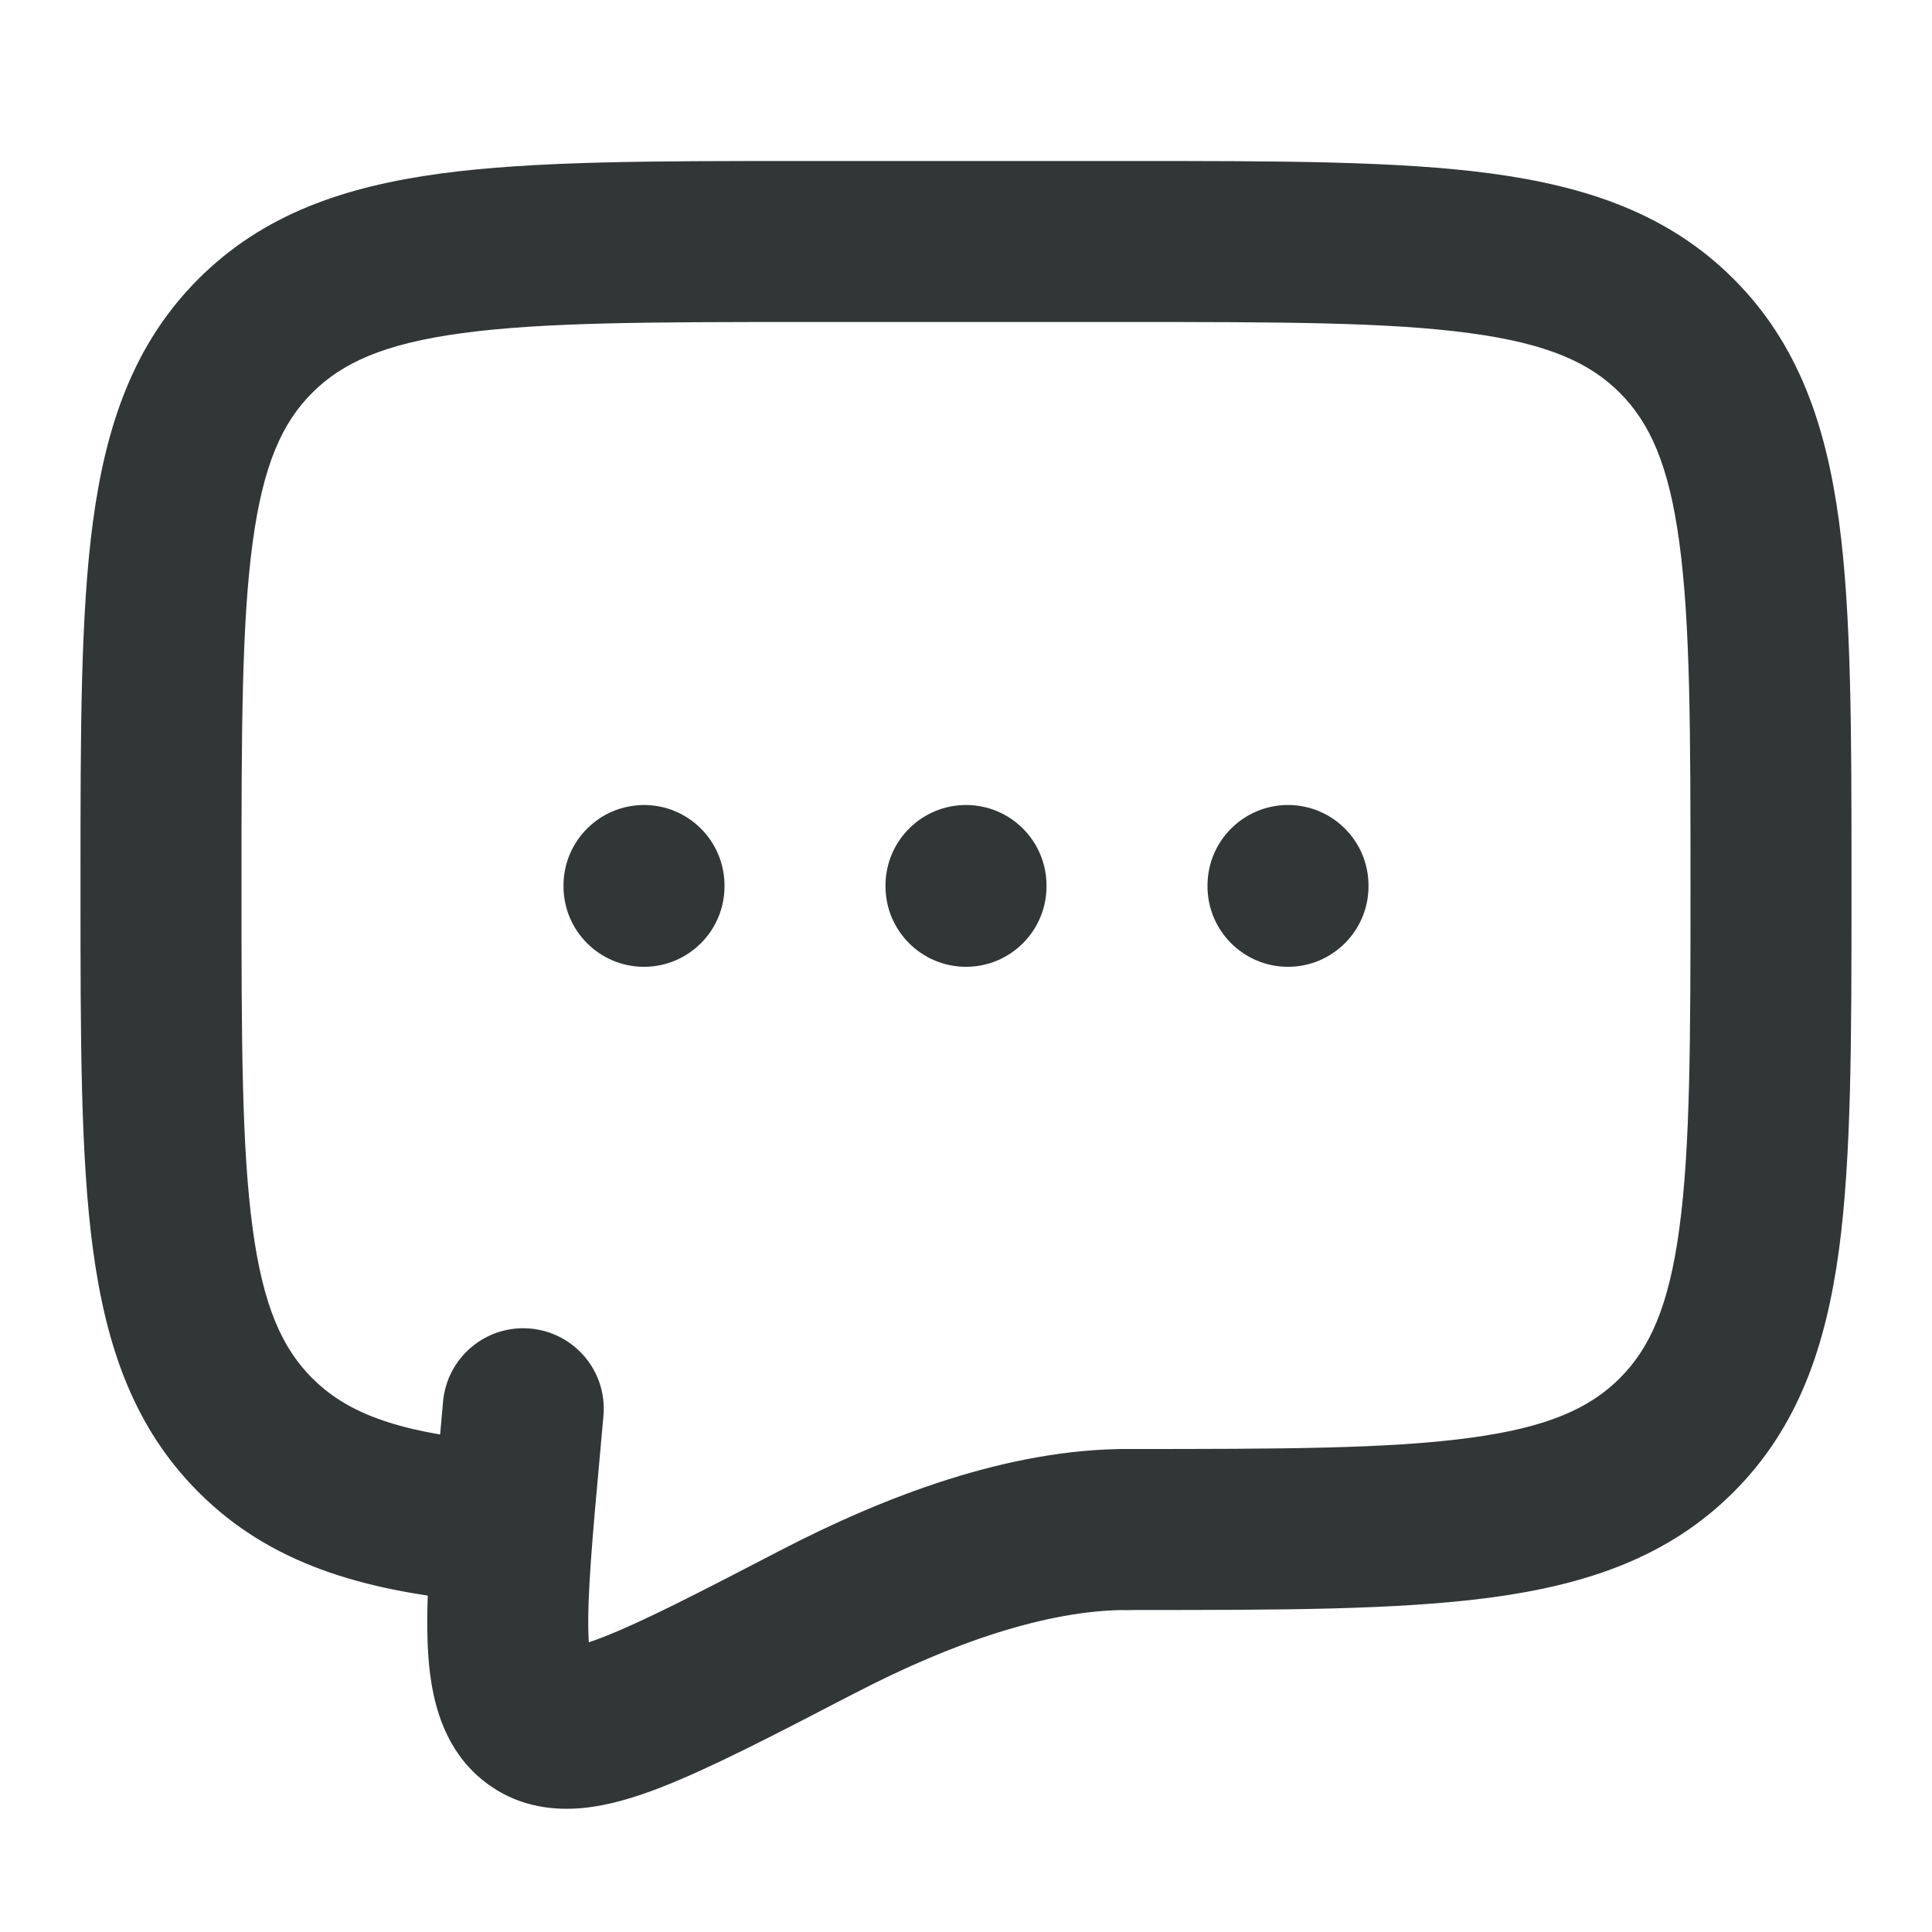 <svg width="24" height="24" viewBox="0 0 24 24" fill="none" xmlns="http://www.w3.org/2000/svg">
<path fill-rule="evenodd" clip-rule="evenodd" d="M9.927 2H14.073C15.896 2 17.366 2 18.522 2.155C19.723 2.317 20.733 2.662 21.535 3.465C22.338 4.267 22.683 5.278 22.845 6.478C23 7.634 23 9.104 23 10.927V11.073C23 12.896 23 14.366 22.845 15.522C22.683 16.722 22.338 17.733 21.535 18.535C20.733 19.338 19.723 19.683 18.522 19.845C17.366 20 15.896 20 14.073 20H14C13.448 20 13 19.552 13 19C13 18.448 13.448 18 14 18C15.914 18 17.249 17.998 18.256 17.862C19.234 17.731 19.752 17.49 20.121 17.121C20.49 16.753 20.731 16.234 20.862 15.256C20.998 14.249 21 12.914 21 11C21 9.086 20.998 7.751 20.862 6.744C20.731 5.766 20.49 5.248 20.121 4.879C19.753 4.51 19.234 4.269 18.256 4.138C17.249 4.002 15.914 4 14 4H10C8.086 4 6.751 4.002 5.744 4.138C4.766 4.269 4.248 4.51 3.879 4.879C3.51 5.247 3.269 5.766 3.138 6.744C3.002 7.751 3 9.086 3 11C3 12.914 3.002 14.249 3.138 15.256C3.269 16.234 3.51 16.752 3.879 17.121L3.88 17.121C4.29 17.532 4.885 17.784 6.097 17.903C6.647 17.956 7.049 18.446 6.995 18.995C6.942 19.545 6.452 19.947 5.903 19.893C4.515 19.758 3.36 19.432 2.465 18.535C1.662 17.733 1.317 16.722 1.155 15.522C1 14.366 1 12.896 1 11.073V10.927C1 9.104 1 7.634 1.155 6.478C1.317 5.278 1.662 4.267 2.465 3.465C3.267 2.662 4.278 2.317 5.478 2.155C6.634 2 8.104 2 9.927 2Z" fill="#323637"/>
<path fill-rule="evenodd" clip-rule="evenodd" d="M8 10C8.552 10 9 10.448 9 11V11.01C9 11.562 8.552 12.01 8 12.01C7.448 12.01 7 11.562 7 11.01V11C7 10.448 7.448 10 8 10ZM12 10C12.553 10 13 10.448 13 11V11.01C13 11.562 12.553 12.01 12 12.01C11.448 12.01 11 11.562 11 11.01V11C11 10.448 11.448 10 12 10ZM16 10C16.552 10 17 10.448 17 11V11.01C17 11.562 16.552 12.01 16 12.01C15.448 12.01 15 11.562 15 11.01V11C15 10.448 15.448 10 16 10ZM6.59 16.504C7.14 16.554 7.546 17.04 7.496 17.59L7.454 18.057C7.358 19.109 7.296 19.806 7.309 20.286C7.31 20.328 7.312 20.367 7.314 20.401C7.365 20.385 7.422 20.364 7.488 20.338C7.986 20.145 8.676 19.788 9.699 19.257C10.991 18.587 12.525 18 14 18C14.553 18 15 18.448 15 19C15 19.552 14.553 20 14 20C13.004 20 11.813 20.413 10.62 21.033C10.62 21.033 10.62 21.033 10.62 21.033L10.559 21.064C9.61 21.557 8.823 21.965 8.212 22.203C7.898 22.325 7.565 22.429 7.236 22.46C6.894 22.492 6.486 22.451 6.113 22.2C5.41 21.729 5.325 20.891 5.31 20.34C5.293 19.725 5.368 18.907 5.457 17.937L5.504 17.41C5.554 16.86 6.04 16.454 6.59 16.504Z" fill="#323637"/>
</svg>
